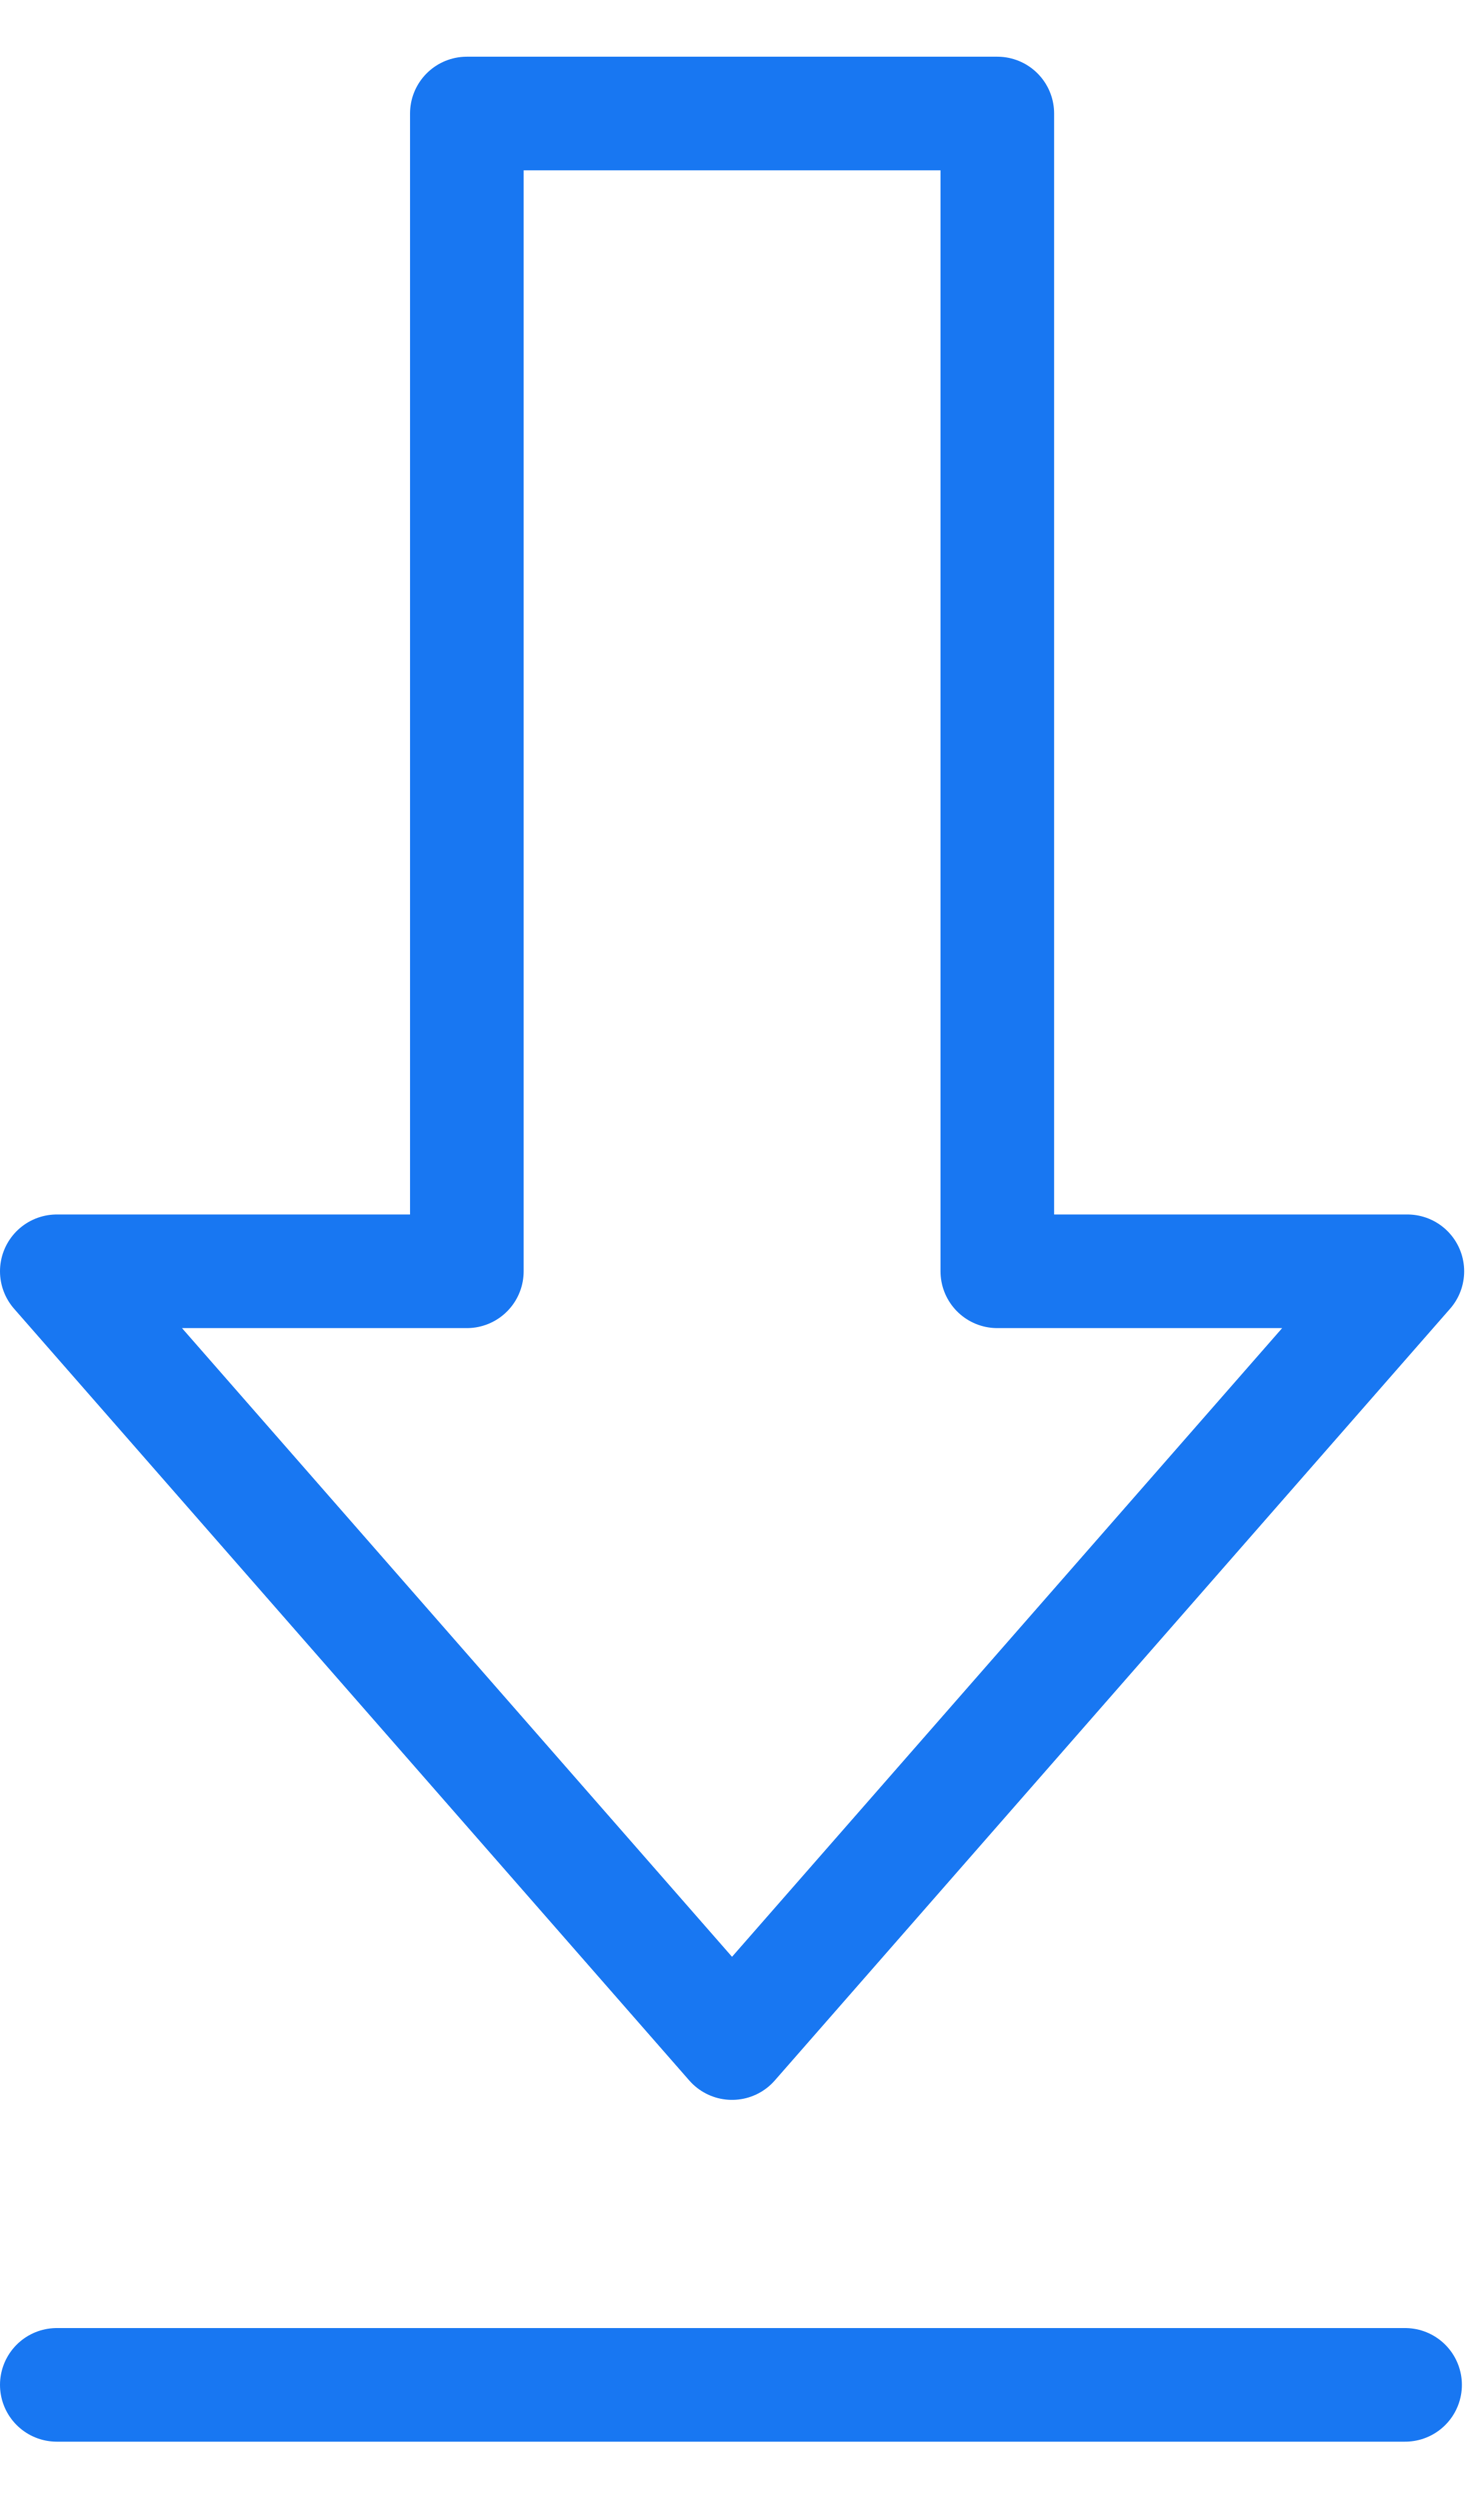 <svg width="13" height="22" viewBox="0 0 13 22" fill="none" xmlns="http://www.w3.org/2000/svg">
<path d="M0.5 11.188L4.109 11.188L4.109 0.999L8.778 0.999L8.778 11.188L12.387 11.188L6.443 17.98L0.5 11.188Z" stroke="#1877F2" stroke-linejoin="round"/>
<path d="M0.5 20.988H12.367" stroke="#1877F2" stroke-linecap="round"/>
</svg>
